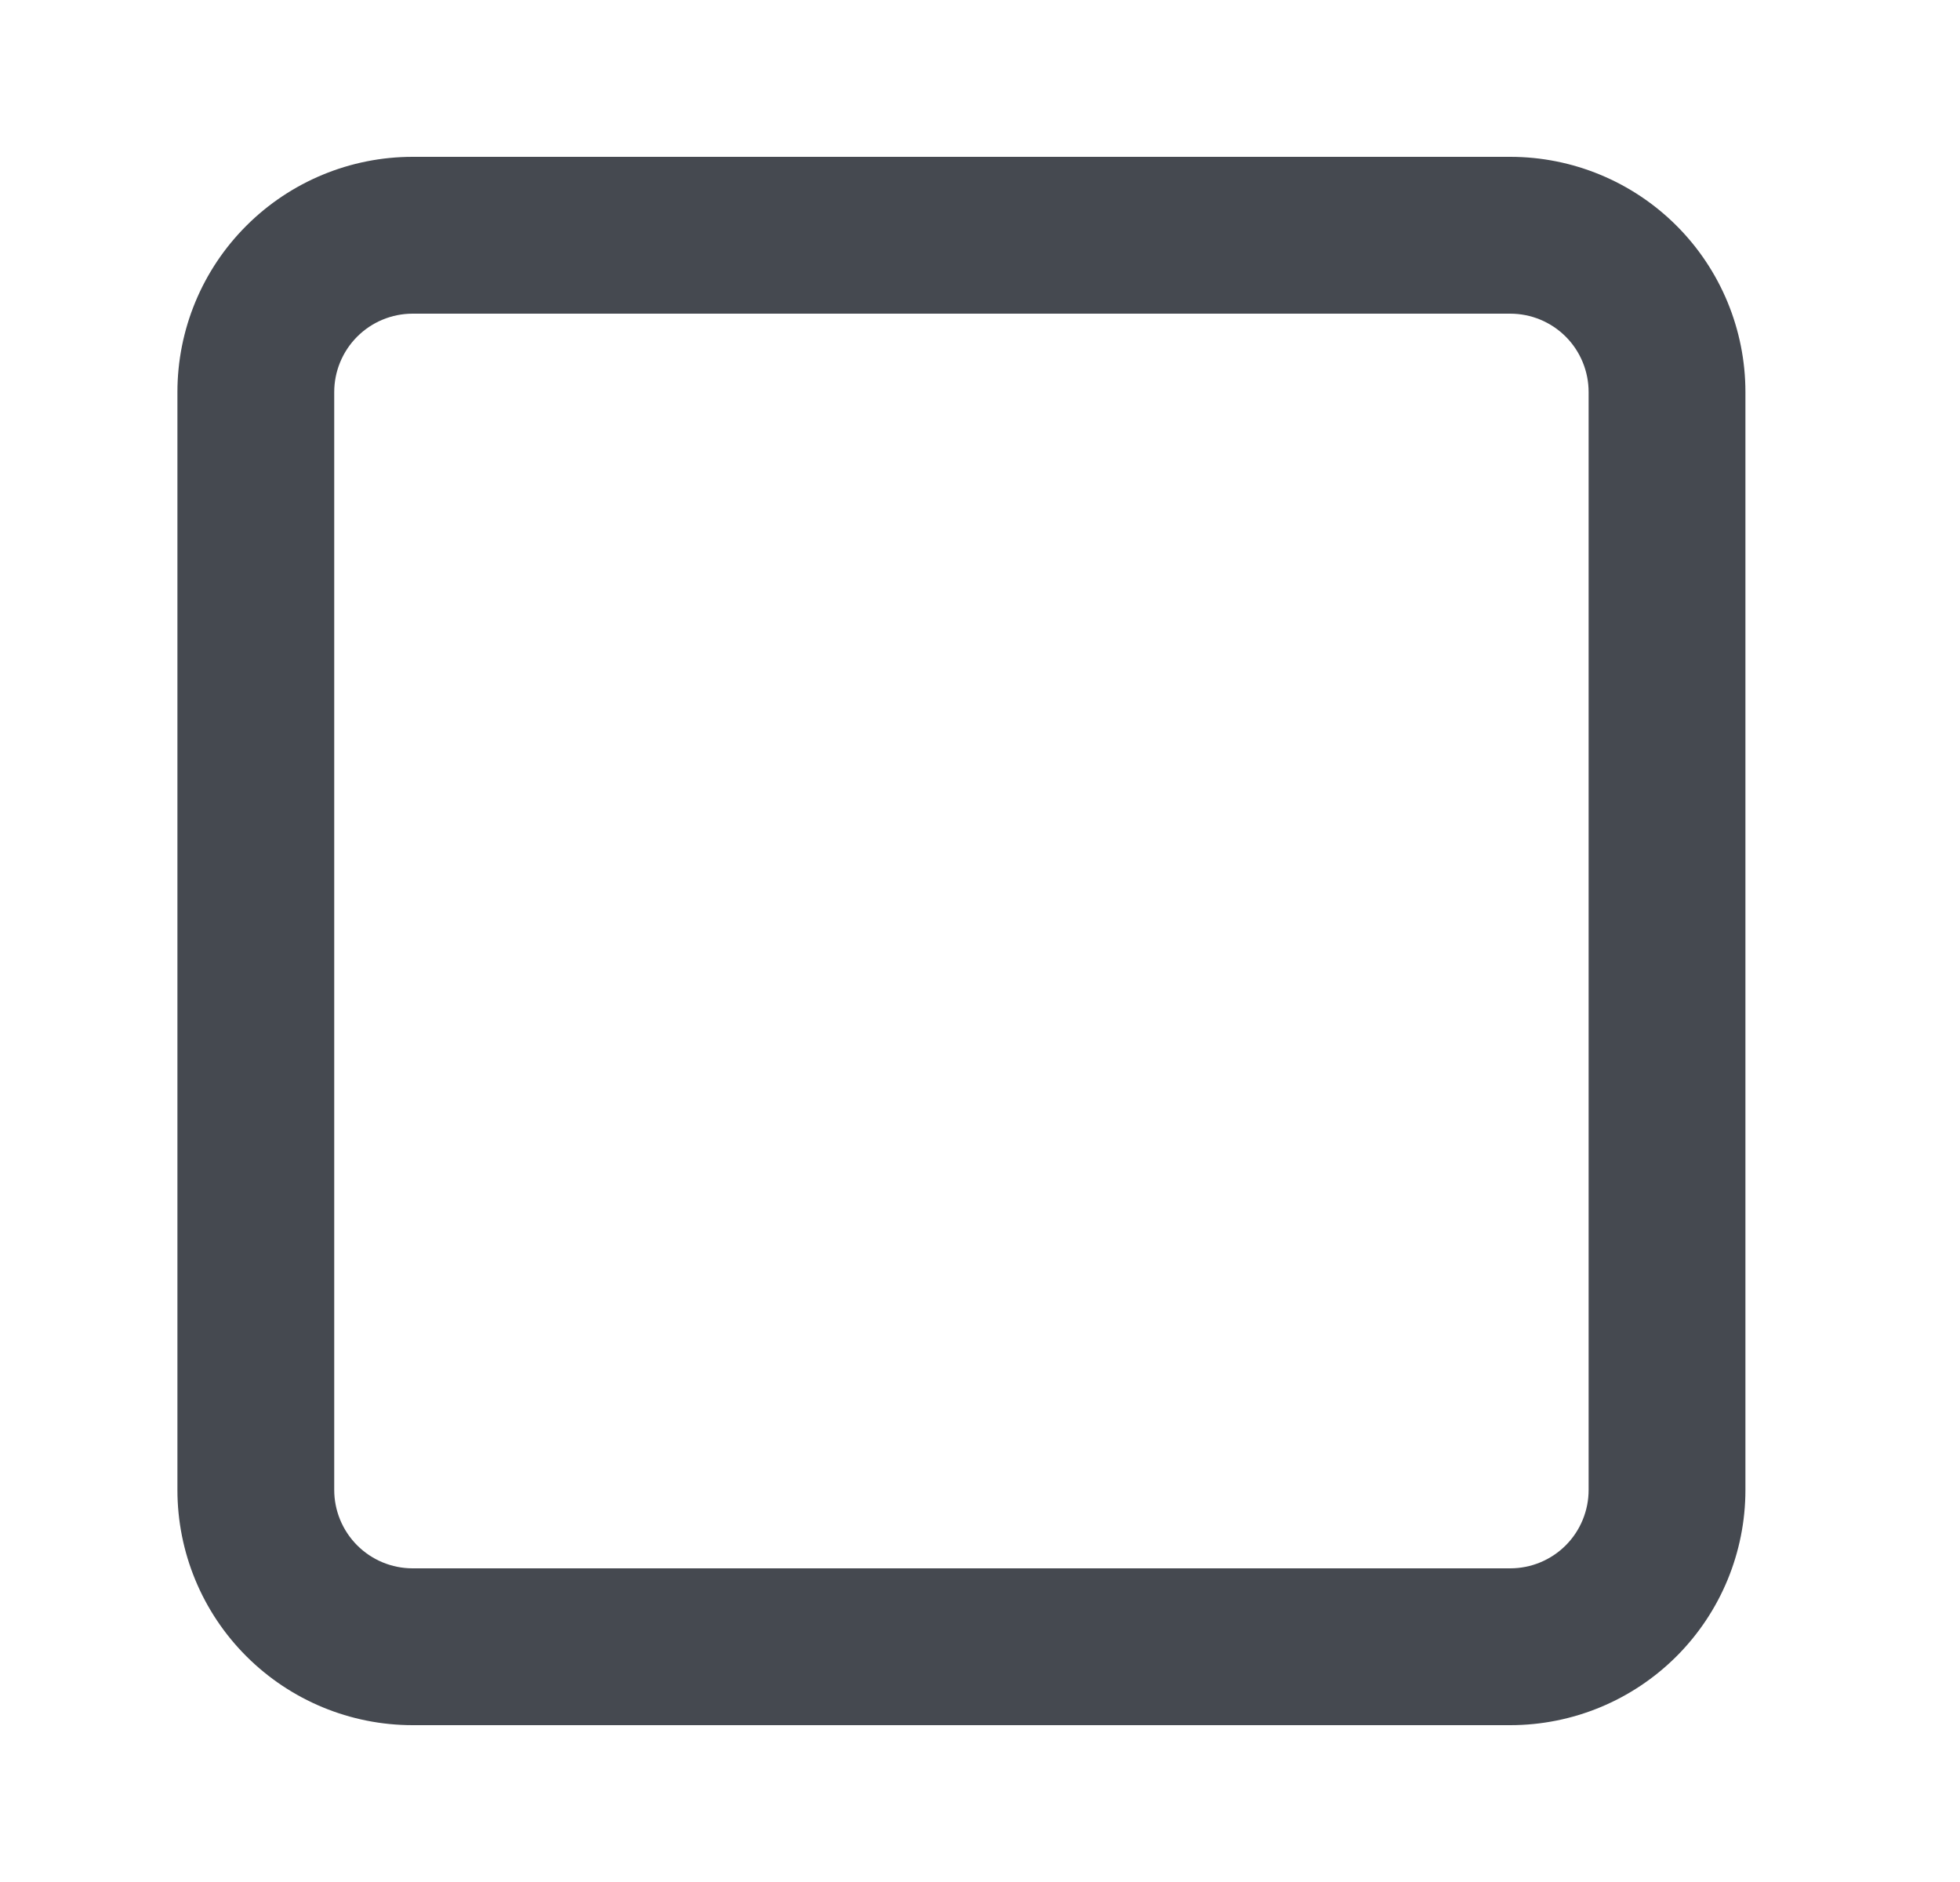 <svg width="25" height="24" viewBox="0 0 25 24" fill="none" xmlns="http://www.w3.org/2000/svg">
<path d="M3.263 19H2.263H3.263ZM5.263 3V2V3ZM20.263 19C20.263 19.265 20.158 19.52 19.971 19.707L21.385 21.121C21.947 20.559 22.263 19.796 22.263 19H20.263ZM19.971 19.707C19.783 19.895 19.529 20 19.263 20V22C20.059 22 20.822 21.684 21.385 21.121L19.971 19.707ZM19.263 20H5.263V22H19.263V20ZM5.263 20C4.998 20 4.744 19.895 4.556 19.707L3.142 21.121C3.705 21.684 4.468 22 5.263 22V20ZM4.556 19.707C4.369 19.52 4.263 19.265 4.263 19H2.263C2.263 19.796 2.579 20.559 3.142 21.121L4.556 19.707ZM4.263 19V5H2.263V19H4.263ZM4.263 5C4.263 4.735 4.369 4.48 4.556 4.293L3.142 2.879C2.579 3.441 2.263 4.204 2.263 5H4.263ZM4.556 4.293C4.744 4.105 4.998 4 5.263 4V2C4.468 2 3.705 2.316 3.142 2.879L4.556 4.293ZM5.263 4H19.263V2H5.263V4ZM22.263 5C22.263 4.204 21.947 3.441 21.385 2.879L19.971 4.293C20.158 4.48 20.263 4.735 20.263 5H22.263ZM21.385 2.879C20.822 2.316 20.059 2 19.263 2V4C19.529 4 19.783 4.105 19.971 4.293L21.385 2.879ZM20.263 5V19H22.263V5H20.263Z" fill="#454950"/>
</svg>
